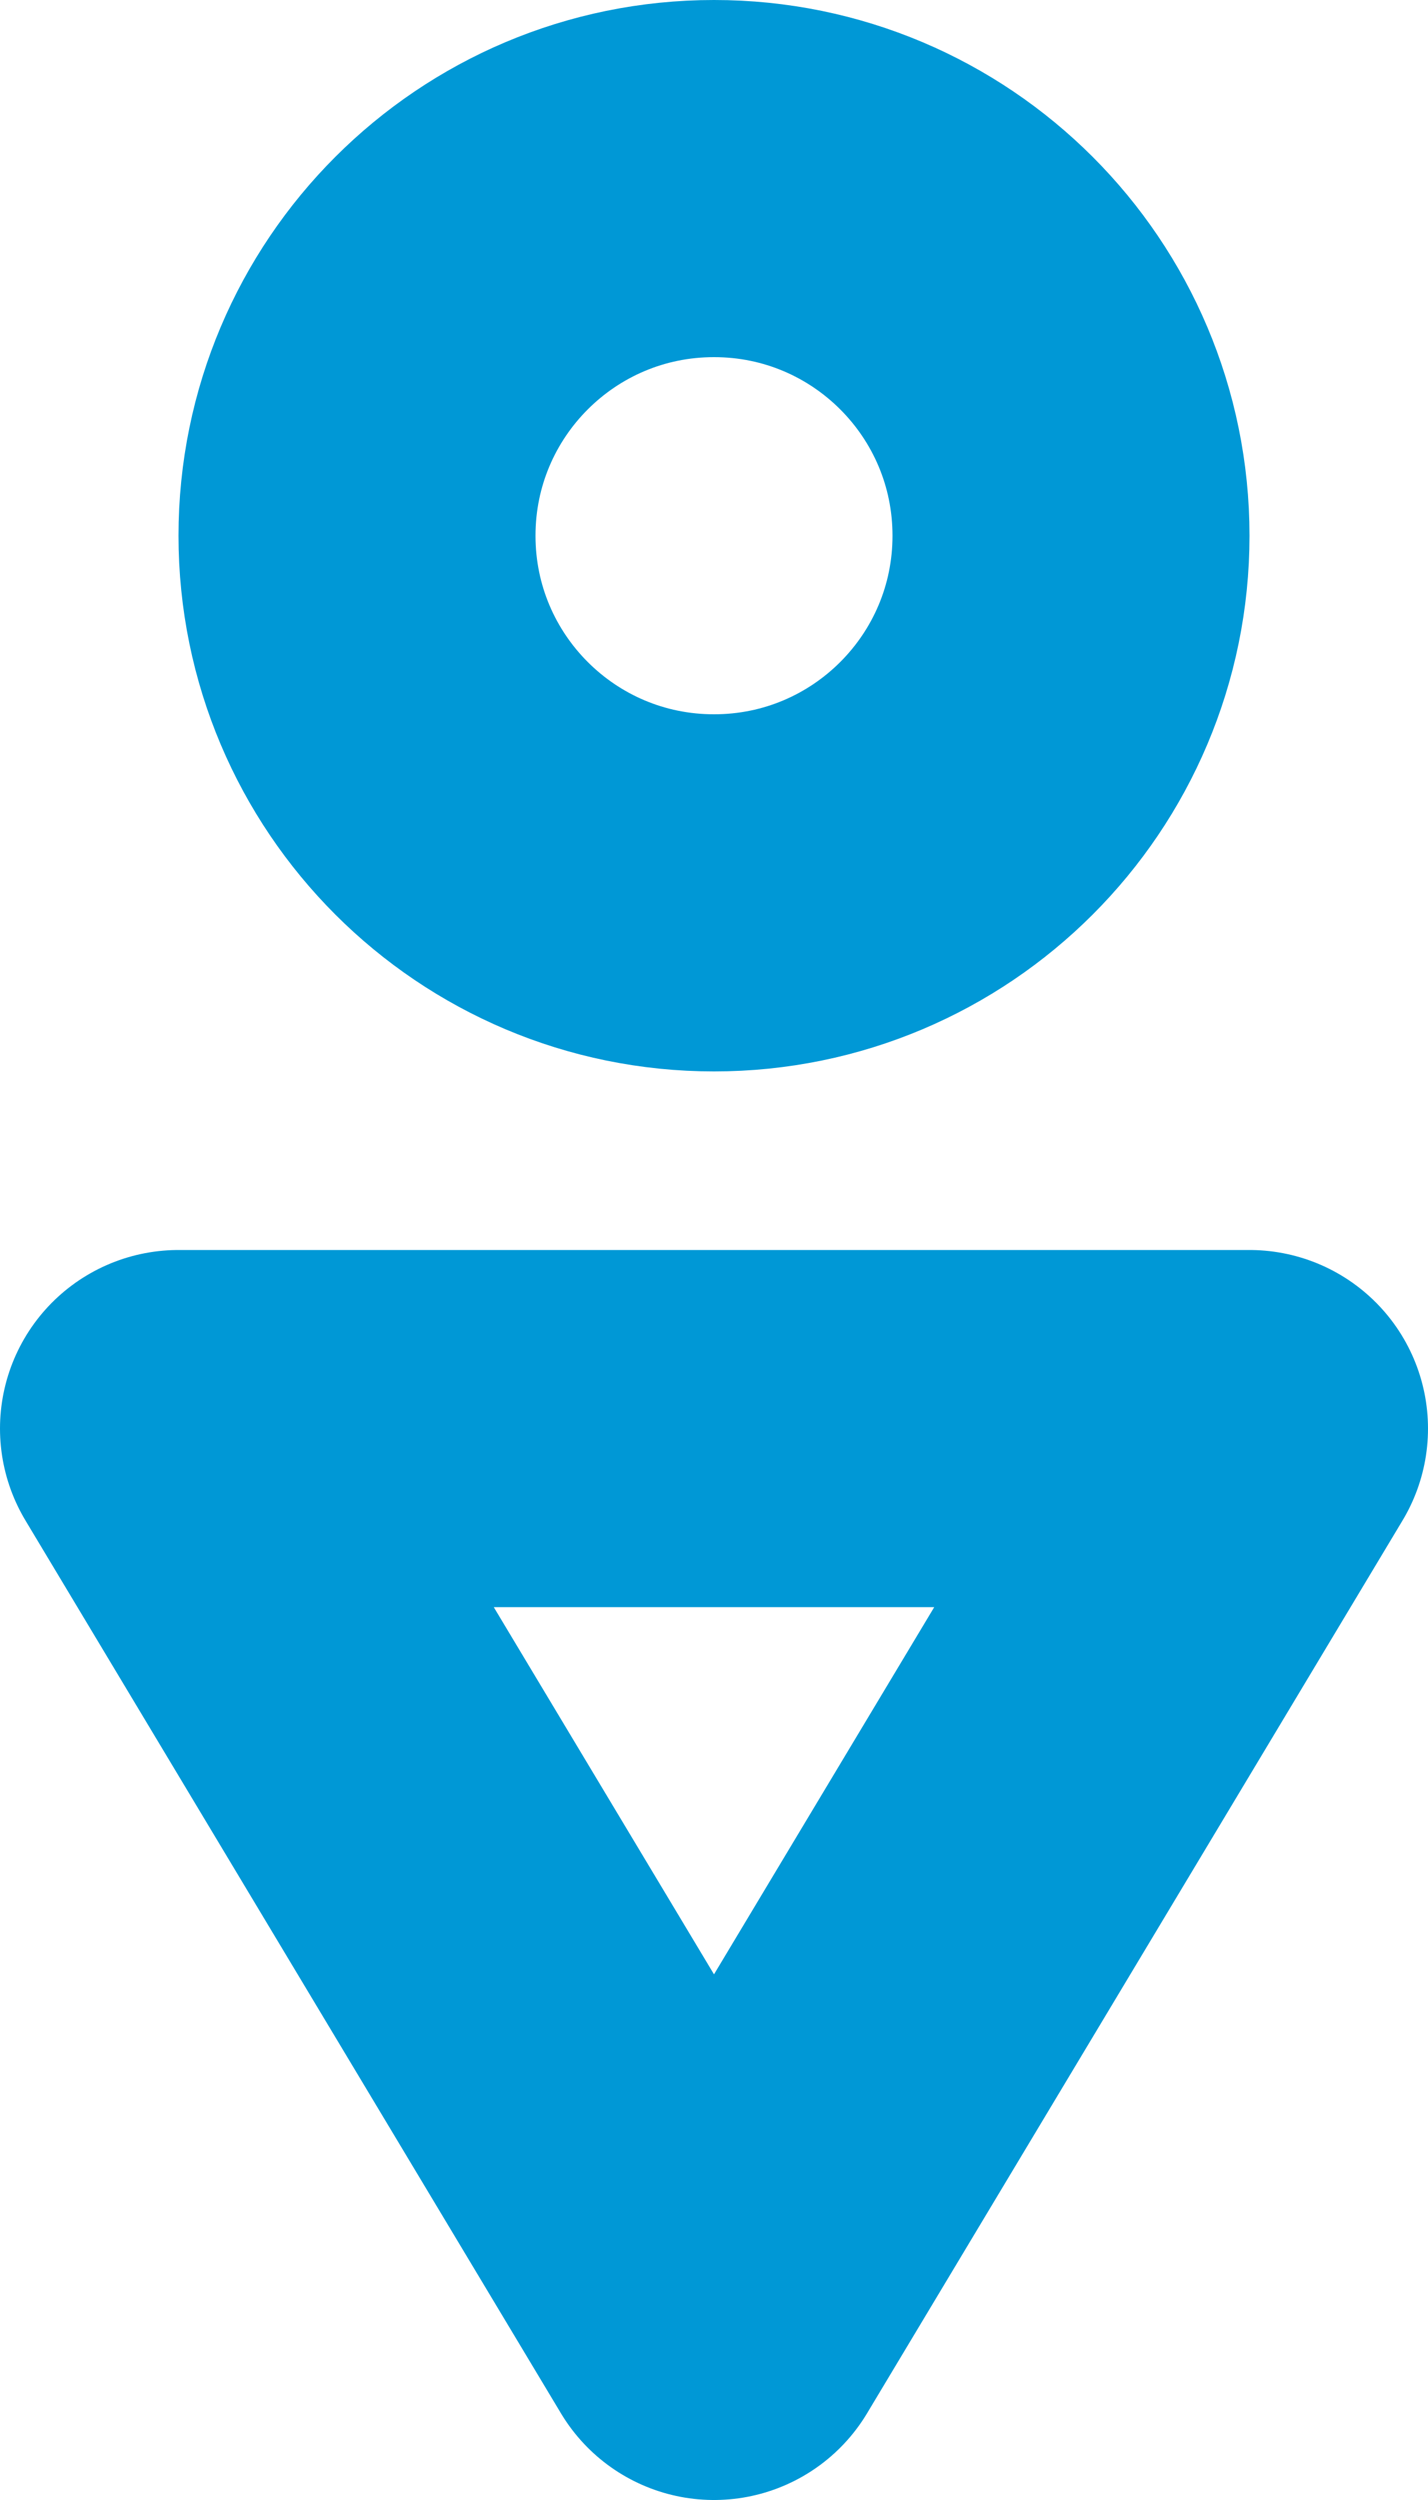 <?xml version="1.0" encoding="UTF-8"?>
<svg xmlns="http://www.w3.org/2000/svg" xmlns:xlink="http://www.w3.org/1999/xlink" width="8pt" height="14pt" viewBox="0 0 8 14" version="1.1">
<defs>
<clipPath id="clip1">
  <rect width="8" height="14"/>
</clipPath>
<g id="surface4" clip-path="url(#clip1)">
<path style="fill:none;stroke-width:2;stroke-linecap:round;stroke-linejoin:miter;stroke:rgb(0%,59.608%,83.922%);stroke-opacity:1;stroke-miterlimit:10;" d="M 4 2 C 4 3.105 3.105 4 2 4 C 0.895 4 0 3.105 0 2 C 0 0.895 0.895 0 2 0 C 3.105 0 4 0.895 4 2 Z M 4 2 " transform="matrix(1,0,0,1,2,1)"/>
<path style="fill:none;stroke-width:2;stroke-linecap:round;stroke-linejoin:round;stroke:rgb(0%,59.608%,83.922%);stroke-opacity:1;stroke-miterlimit:10;" d="M 6 0 L 0 0 L 3 5 Z M 6 0 " transform="matrix(1,0,0,1,1,8)"/>
</g>
</defs>
<g id="surface1">
<use xlink:href="#surface4"/>
</g>
</svg>
